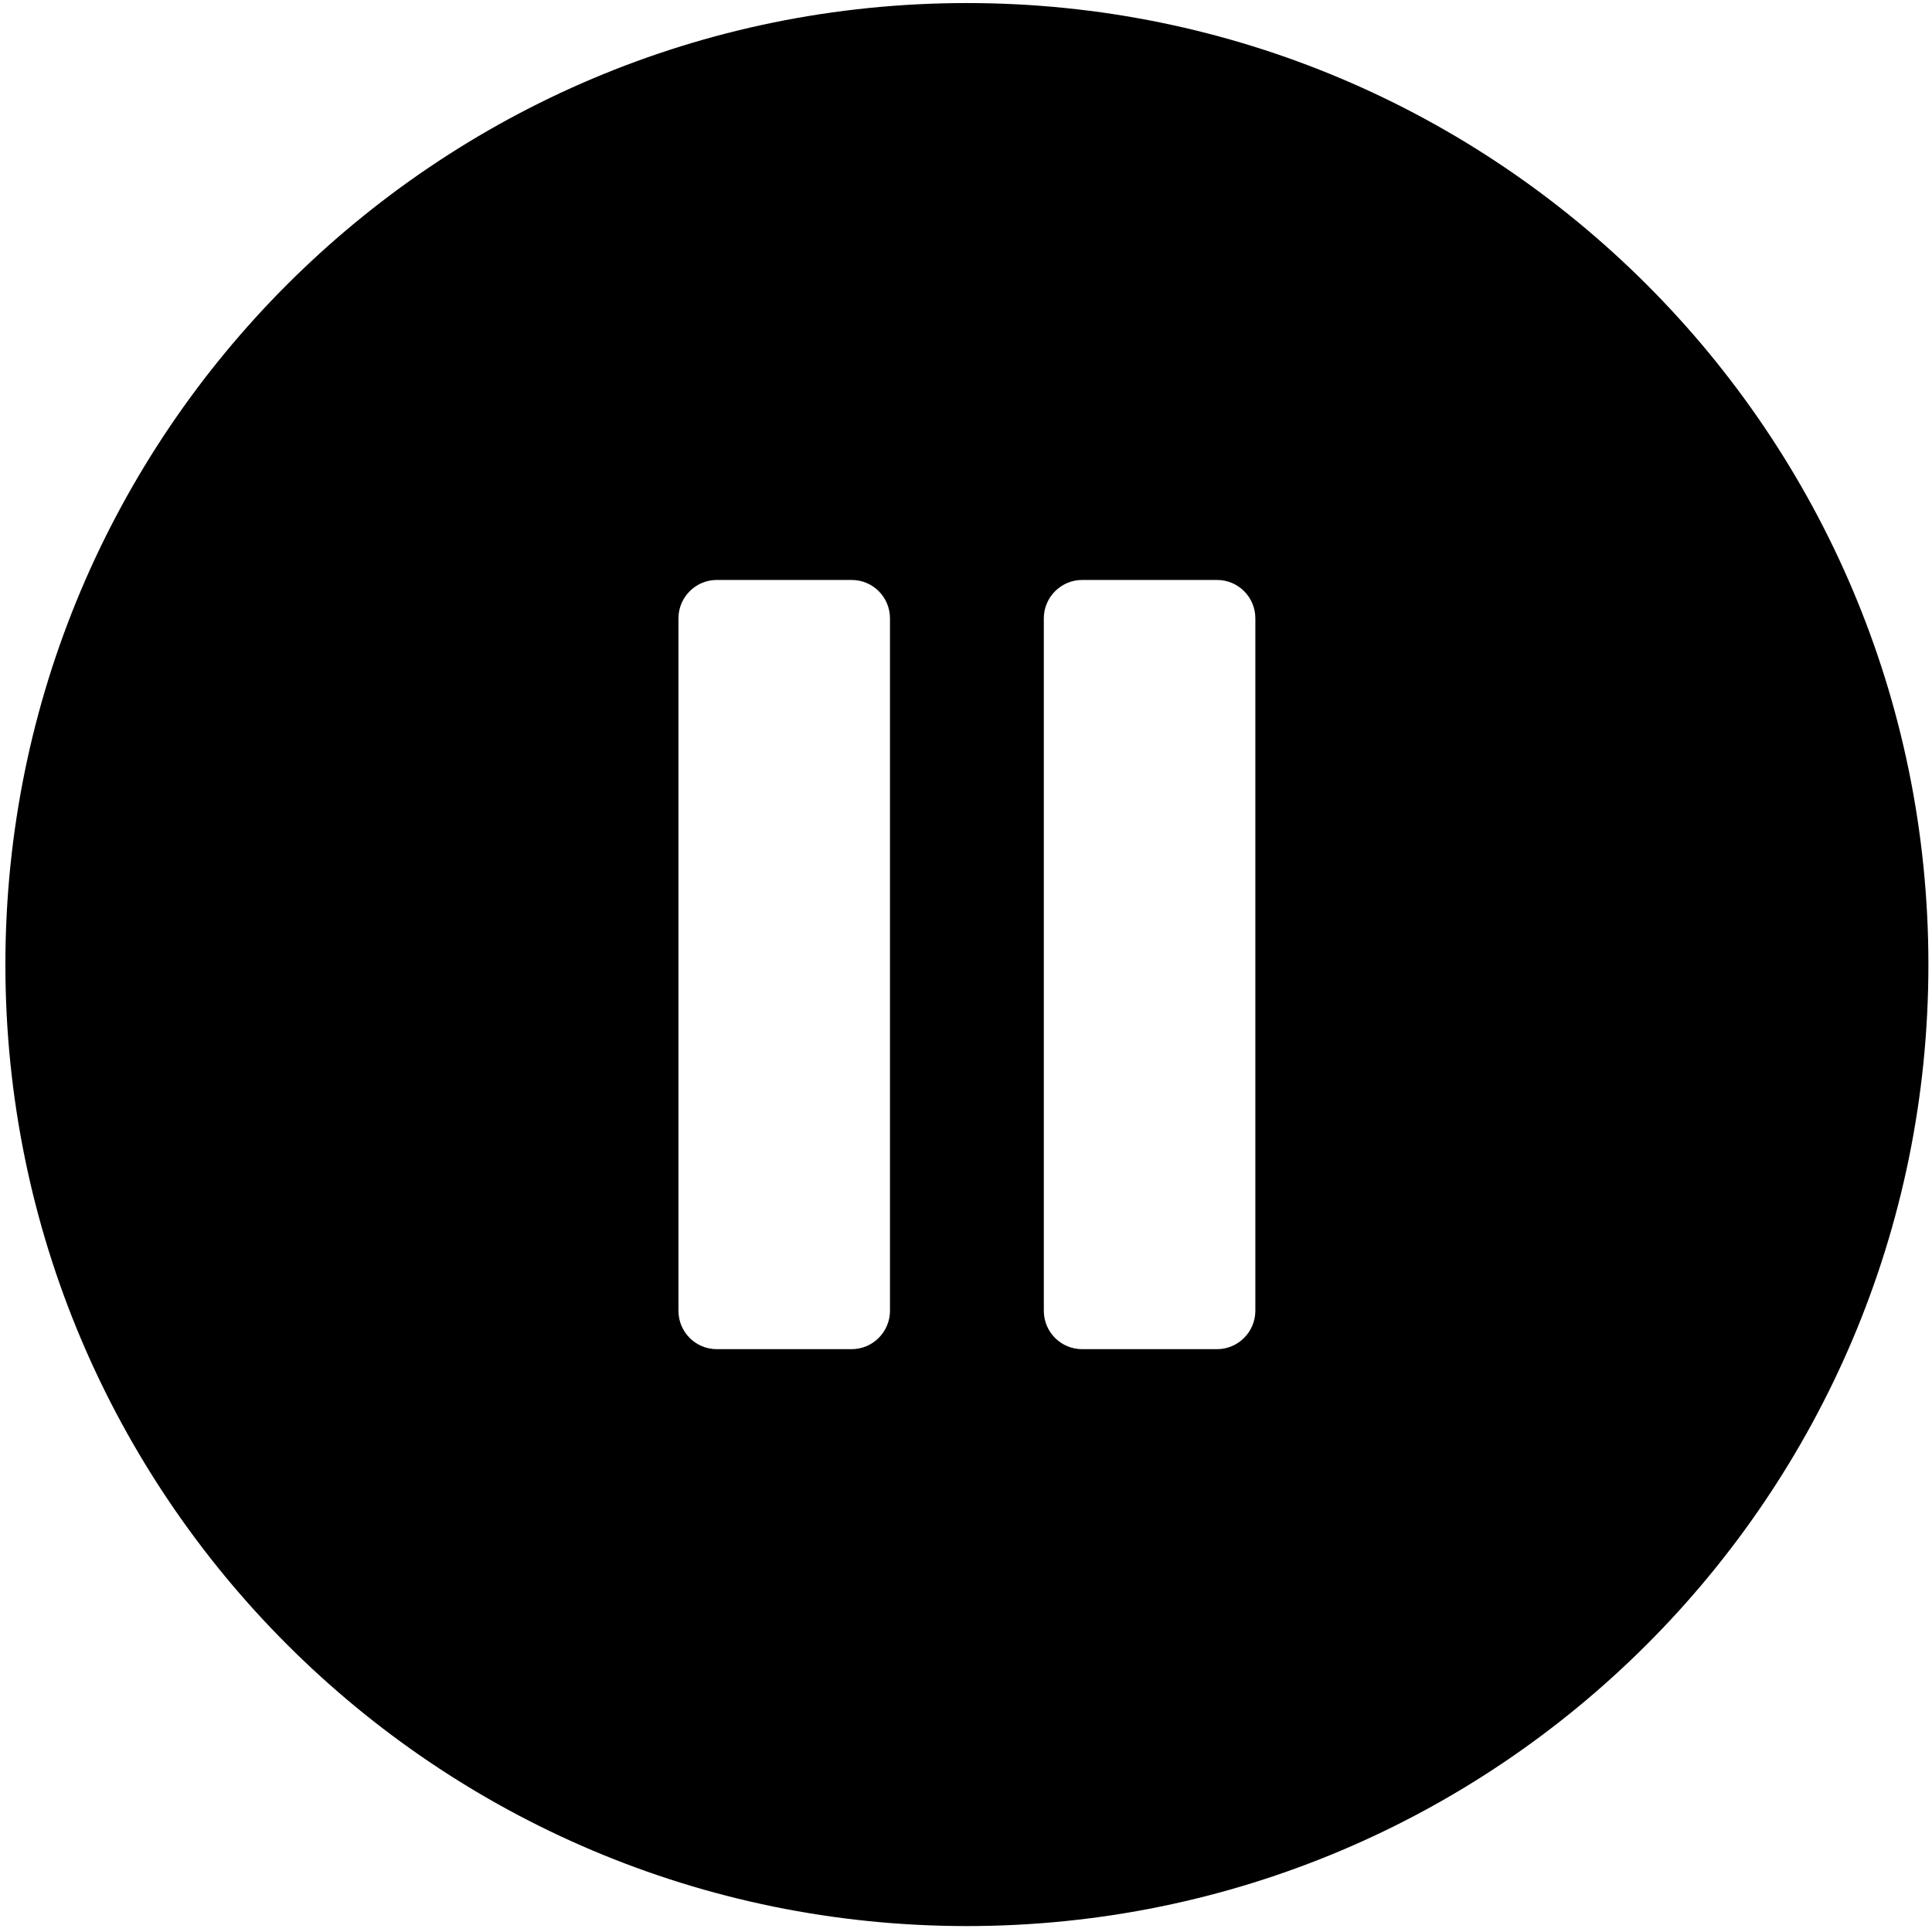 <?xml version="1.0" encoding="UTF-8" standalone="no"?>
<!-- Created with Inkscape (http://www.inkscape.org/) -->

<svg
   xmlns:dc="http://purl.org/dc/elements/1.1/"
   xmlns:cc="http://creativecommons.org/ns#"
   xmlns:rdf="http://www.w3.org/1999/02/22-rdf-syntax-ns#"
   xmlns:svg="http://www.w3.org/2000/svg"
   xmlns="http://www.w3.org/2000/svg"
   xmlns:sodipodi="http://sodipodi.sourceforge.net/DTD/sodipodi-0.dtd"
   xmlns:inkscape="http://www.inkscape.org/namespaces/inkscape"
   width="21.5mm"
   height="21.5mm"
   viewBox="0 0 21.5 21.5"
   version="1.1"
   id="svg4898"
   inkscape:version="0.92.1 r15371"
   sodipodi:docname="pause.svg">
  <defs
     id="defs4892" />
  <sodipodi:namedview
     id="base"
     pagecolor="#ffffff"
     bordercolor="#666666"
     borderopacity="1.0"
     inkscape:pageopacity="0.0"
     inkscape:pageshadow="2"
     inkscape:zoom="10.469136"
     inkscape:cx="41.704131"
     inkscape:cy="43.008881"
     inkscape:document-units="mm"
     inkscape:current-layer="layer1"
     showgrid="false"
     inkscape:window-width="1920"
     inkscape:window-height="1017"
     inkscape:window-x="-8"
     inkscape:window-y="-8"
     inkscape:window-maximized="1" />
  <g
     inkscape:label="Layer 1"
     inkscape:groupmode="layer"
     id="layer1"
     transform="translate(0,-275.5)">
    <g
       style="display:inline;fill:none;fill-rule:evenodd;stroke:none;stroke-width:1"
       id="g10-0"
       transform="matrix(0.214,0,0,0.214,0.06,275.534)">
      <g
         style="fill:#000000"
         id="g8-9">
        <path
           inkscape:connector-curvature="0"
           d="M 0,50 C 0,22.386 22.38,0 50,0 77.614,0 100,22.38 100,50 100,77.614 77.62,100 50,100 22.386,100 0,77.62 0,50 Z M 35,31.997 C 35,30.894 35.9,30 36.992,30 h 7.016 C 45.108,30 46,30.892 46,31.997 V 68.003 C 46,69.106 45.1,70 44.008,70 H 36.992 C 35.892,70 35,69.108 35,68.003 Z m 19,0 C 54,30.894 54.9,30 55.992,30 h 7.016 C 64.108,30 65,30.892 65,31.997 V 68.003 C 65,69.106 64.1,70 63.008,70 H 55.992 C 54.892,70 54,69.108 54,68.003 Z"
           id="path6-9" />
      </g>
    </g>
  </g>
</svg>
